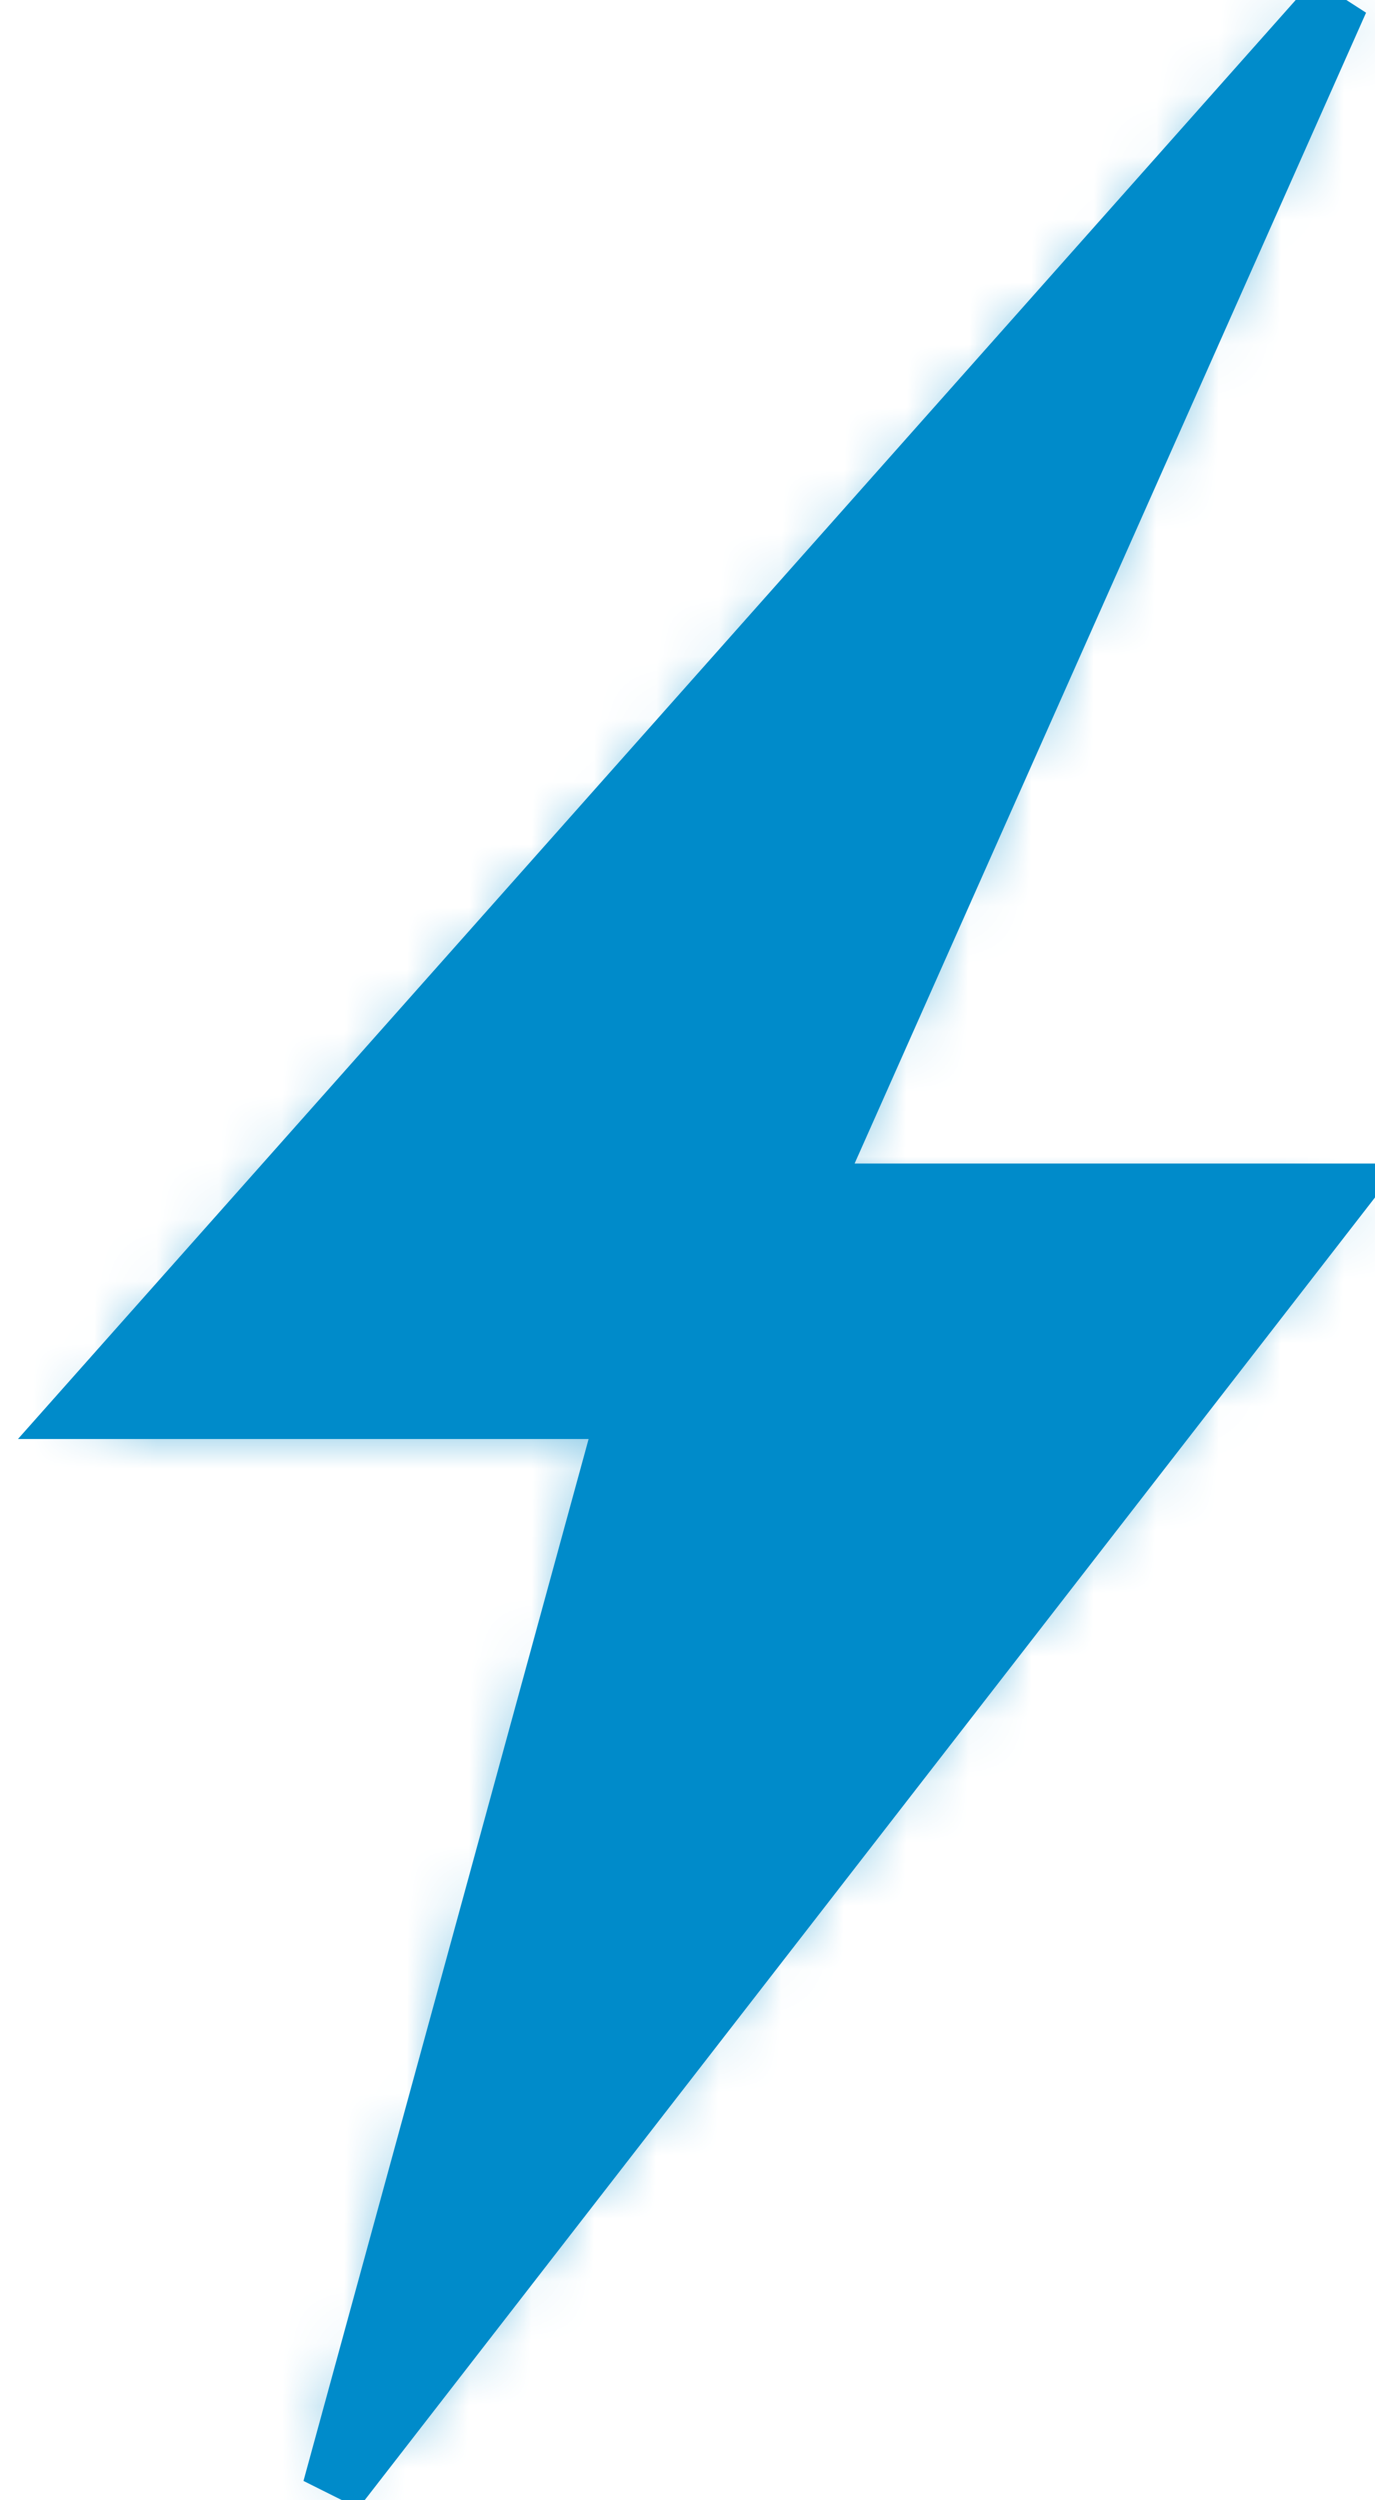 <svg width="22" height="40" viewBox="0 0 22 40" xmlns="http://www.w3.org/2000/svg" xmlns:xlink="http://www.w3.org/1999/xlink"><title>noun_77533_cc</title><defs><path id="a" d="M20.4 0L.4 22.522h8.673L4.338 39.823 20.4 19.115h-8.496z"/></defs><g transform="translate(1)" fill="none" fill-rule="evenodd"><mask id="b" fill="#fff"><use xlink:href="#a"/></mask><use stroke="#008BCA" fill="#008BCA" xlink:href="#a"/><path fill="#008BCA" mask="url(#b)" d="M-1.5-1.8h48.9v93.7H-1.5z"/></g></svg>